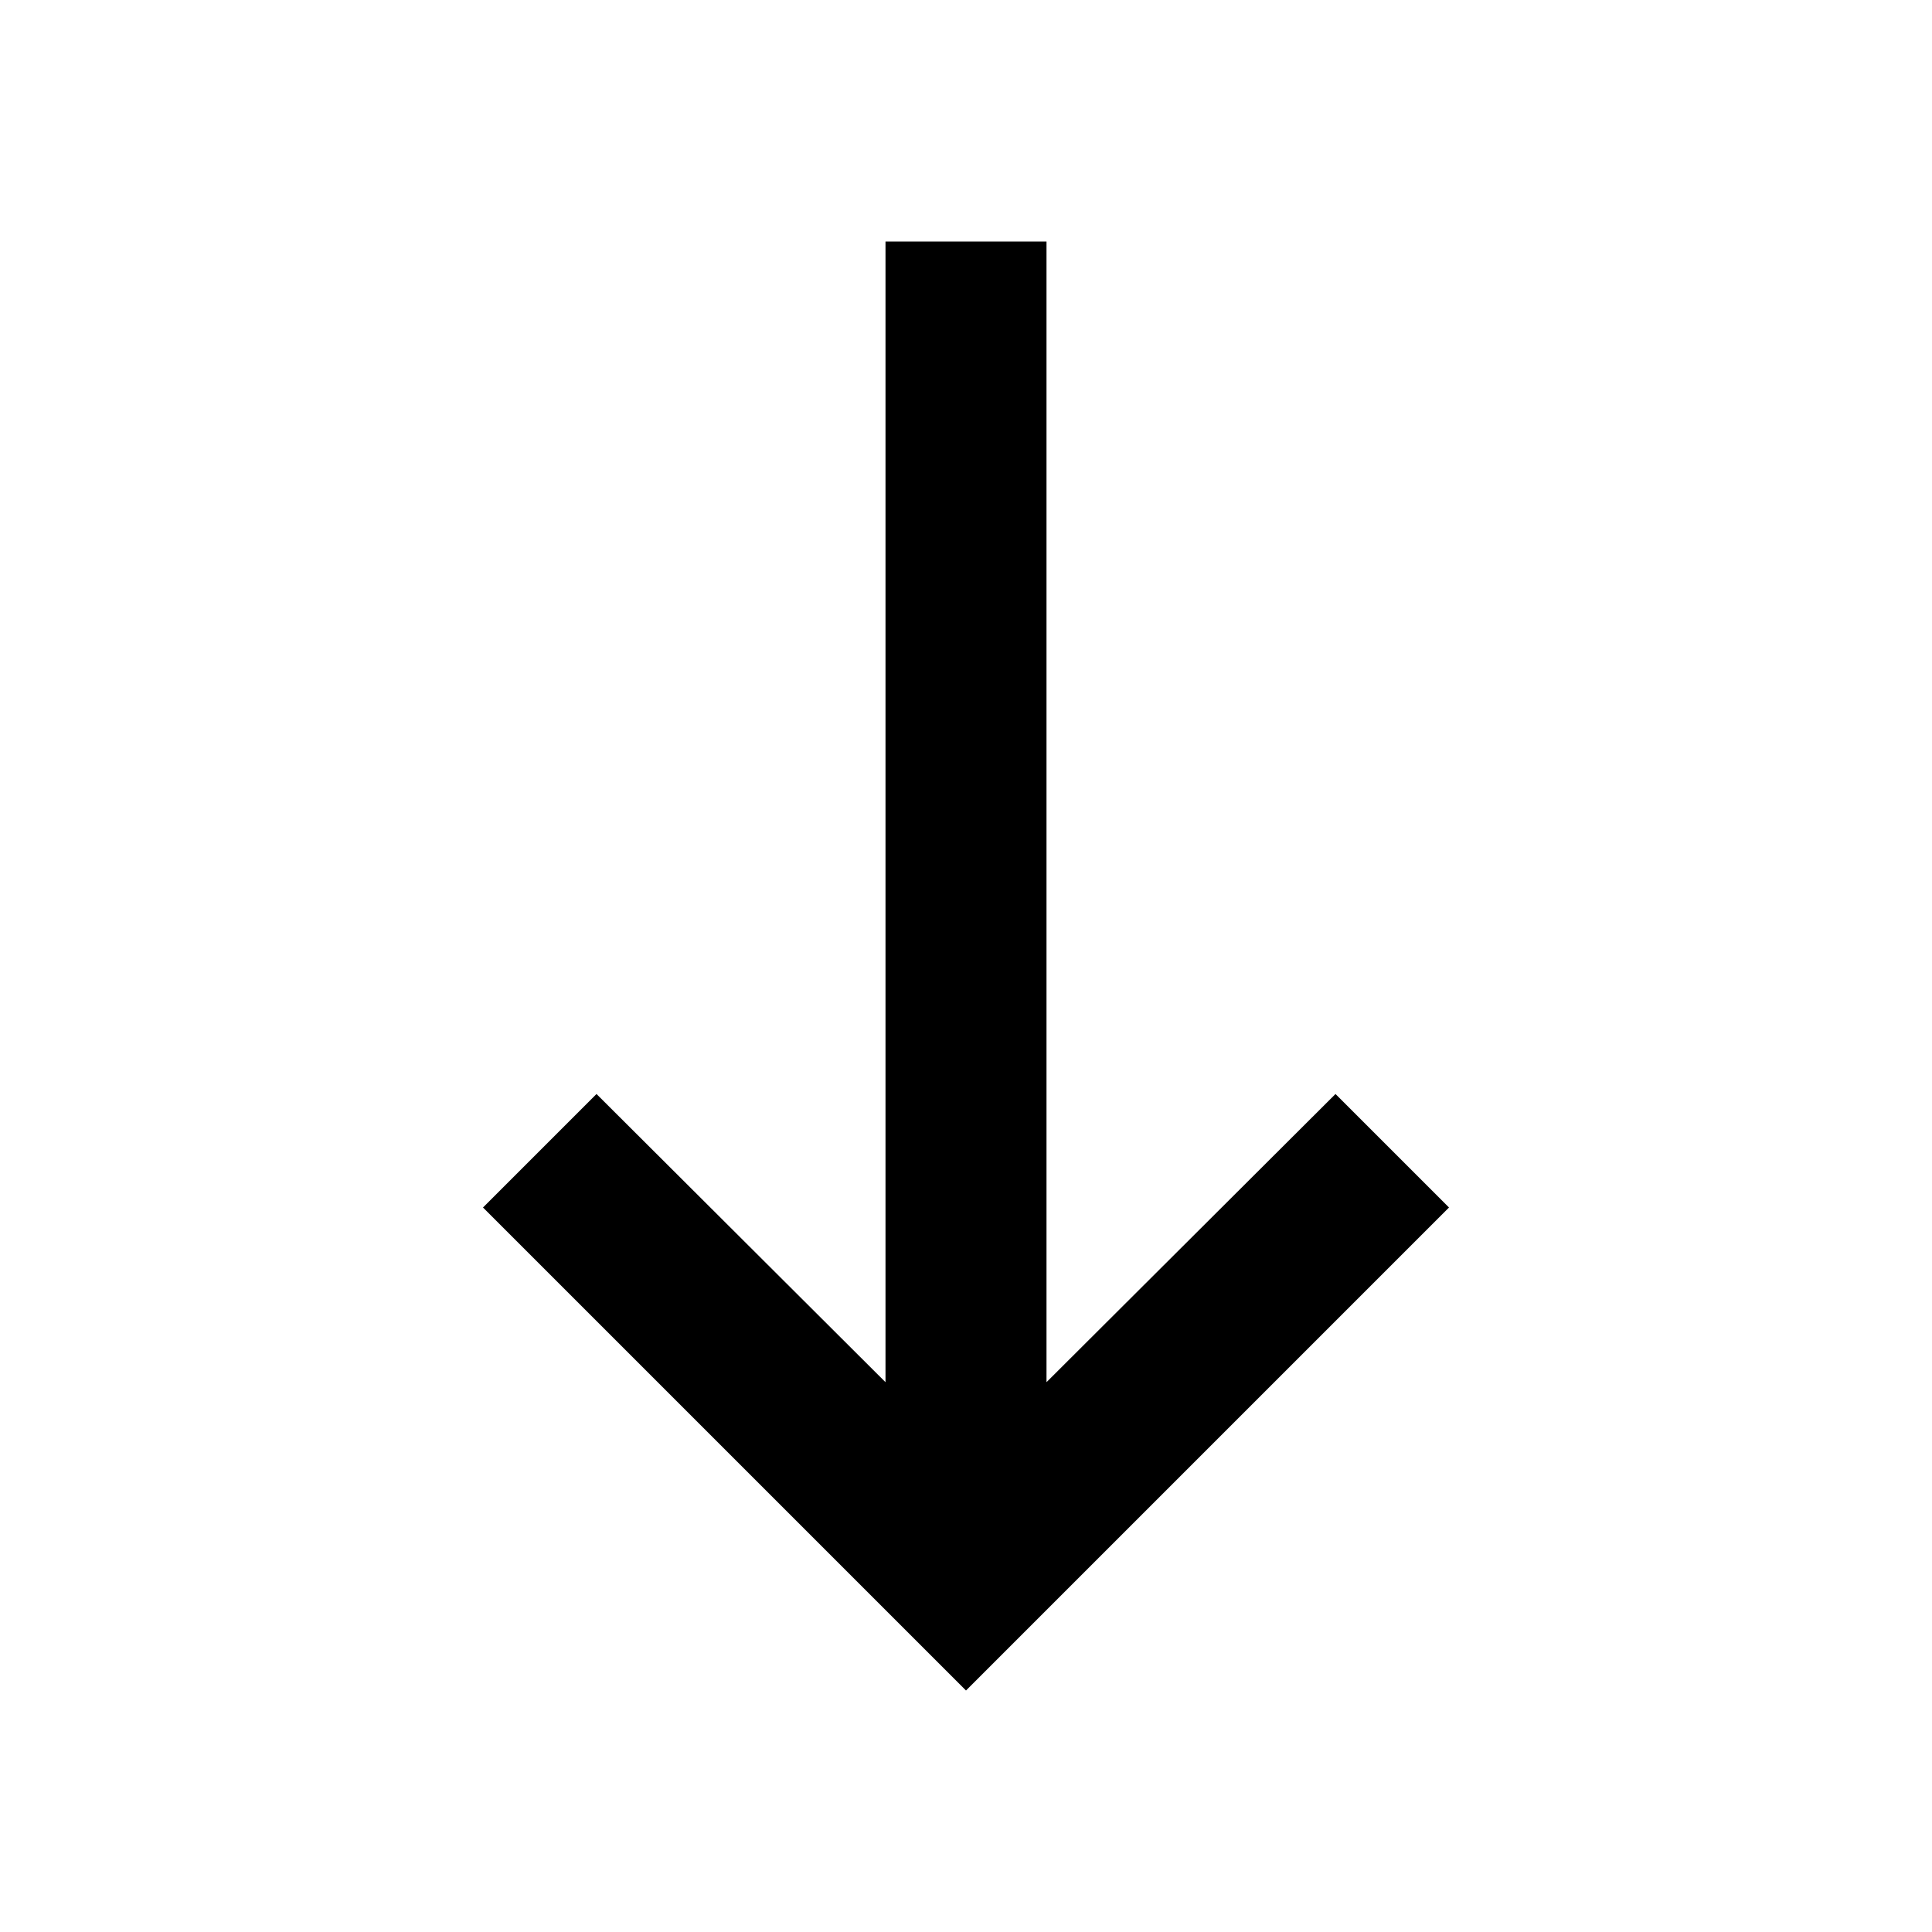 <svg xmlns="http://www.w3.org/2000/svg" xmlns:svg="http://www.w3.org/2000/svg" id="svg2" width="24" height="24" version="1.1" viewBox="0 0 24 24"><path id="path4" d="M 13,3 13,17.17 16.59,13.59 18,15 12,21 6,15 7.41,13.59 11,17.17 11,3 Z"/></svg>